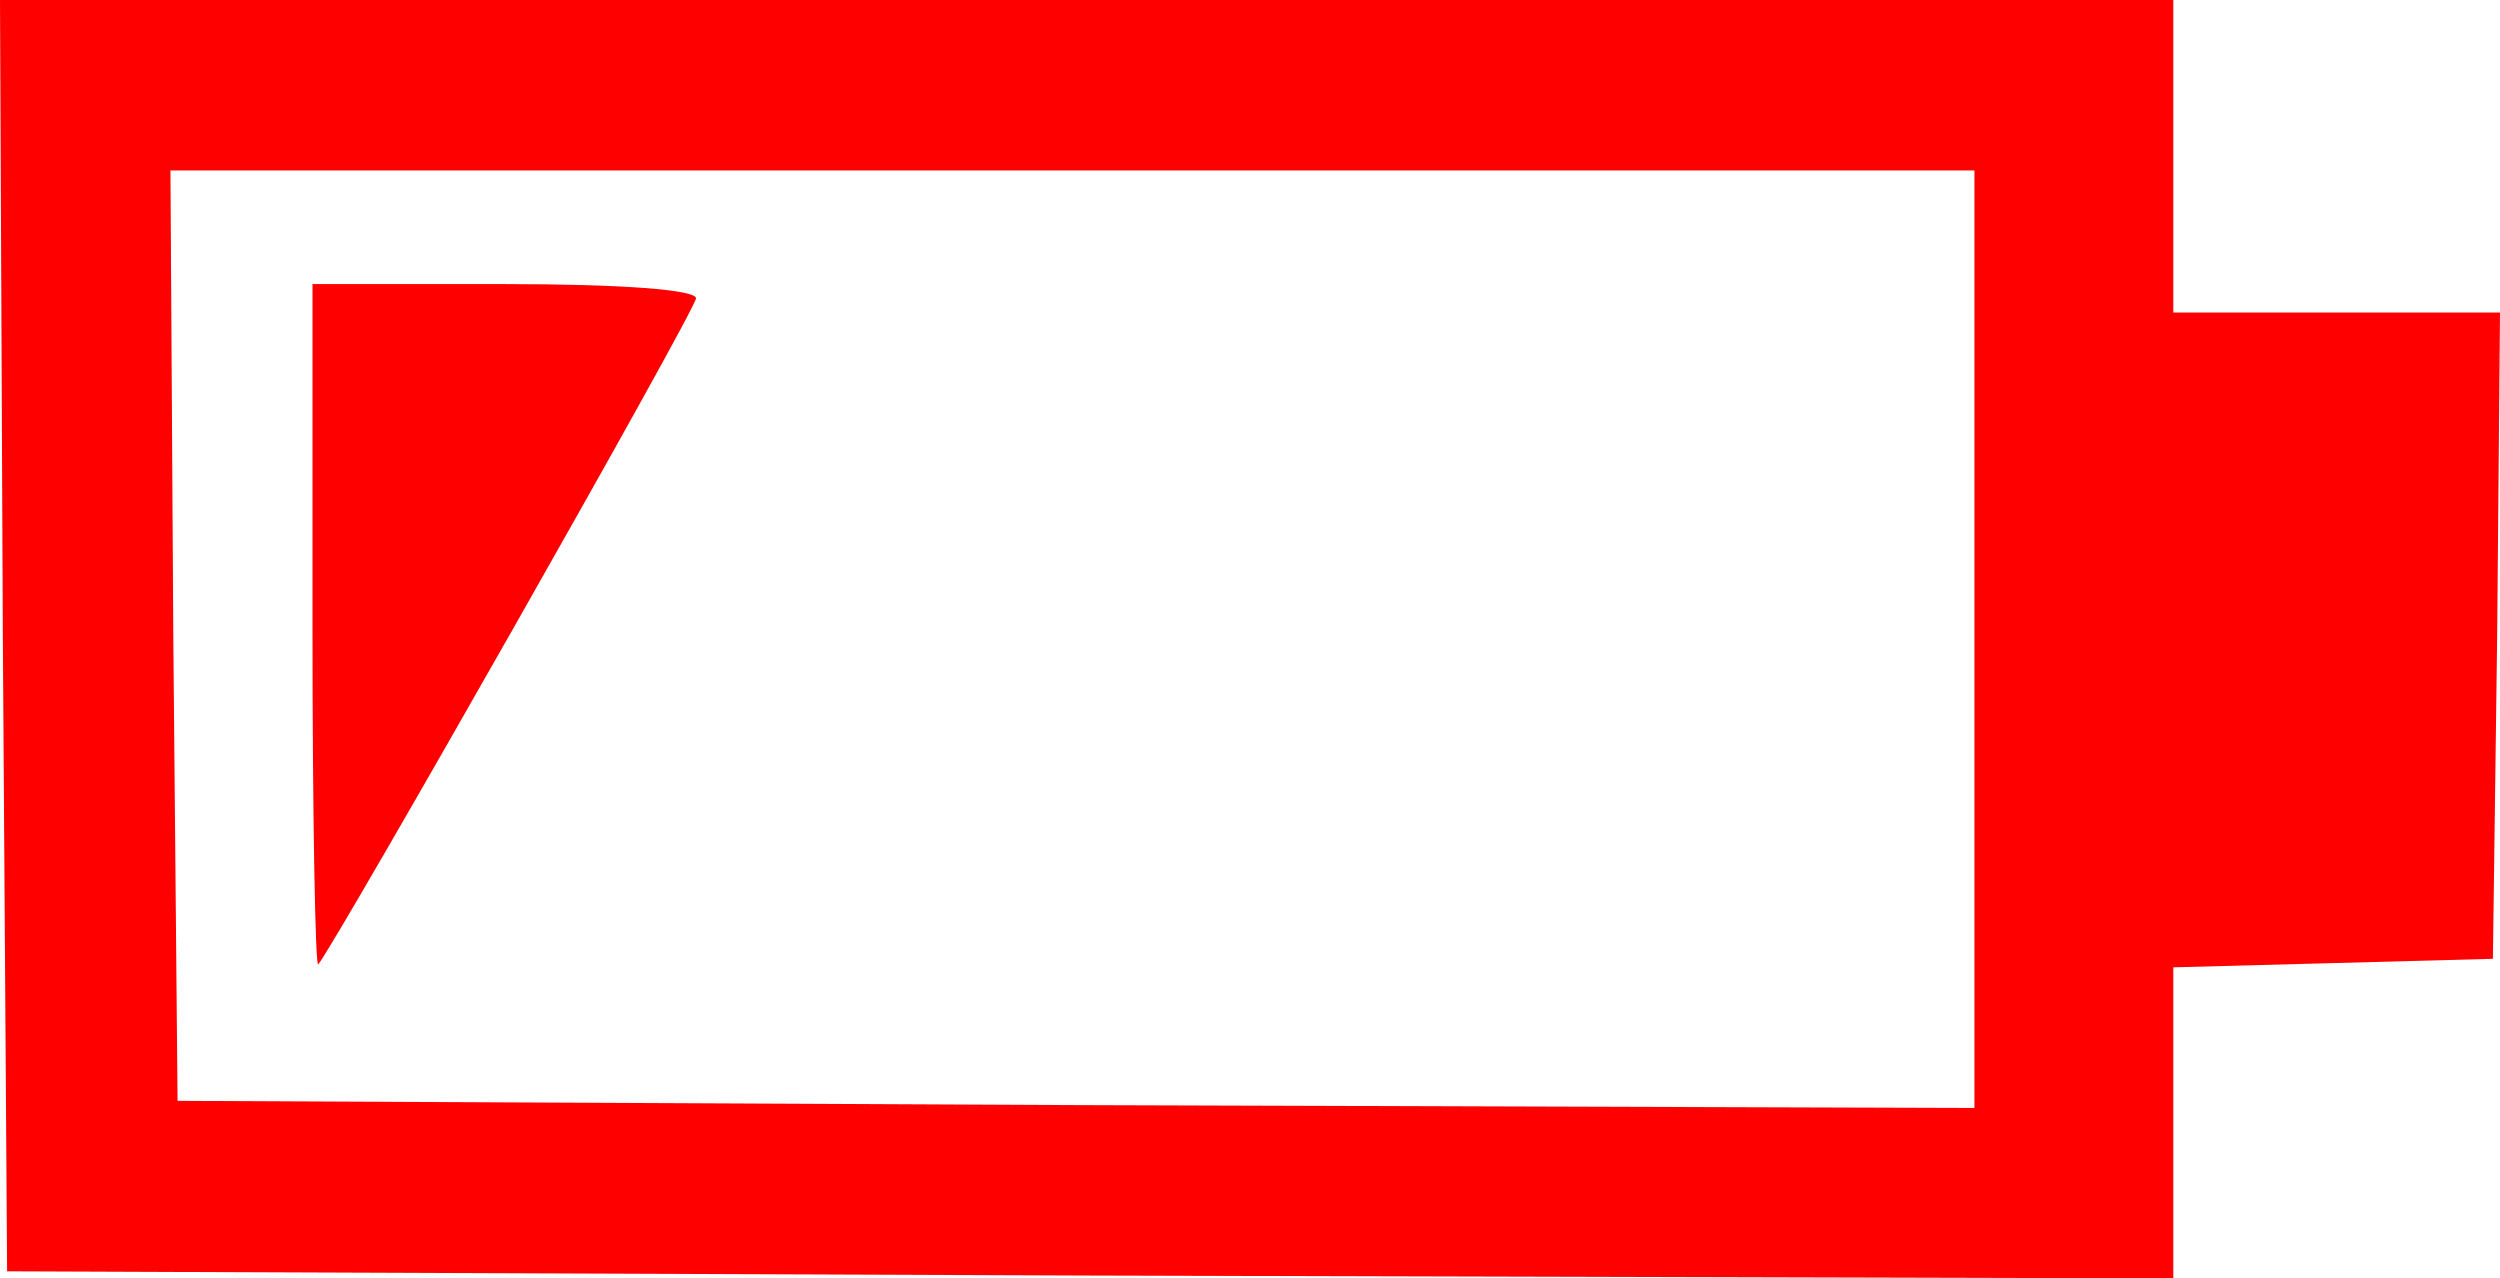 <svg xmlns="http://www.w3.org/2000/svg" viewBox="0 0 176 90"><defs><style>.cls-1{fill:red;}</style></defs><g id="Слой_2" data-name="Слой 2"><g id="Слой_1-2" data-name="Слой 1"><g id="Слой_2-2" data-name="Слой 2"><g id="Слой_1-2-2" data-name="Слой 1-2"><path class="cls-1" d="M164.5,22H153V0H0L.2,44.8.5,89.5l76.3.3L153,90V68.1l11.3-.3,11.2-.3.3-22.7L176,22ZM75.8,77.8l-63.3-.3-.3-32.7L12,12H139V78Z"/><path class="cls-1" d="M35.5,20H22V44.2c0,13.3.2,23.9.4,23.7C23.7,66.3,49,21.8,49,21,49,20.4,43.8,20,35.5,20Z"/></g></g></g></g></svg>